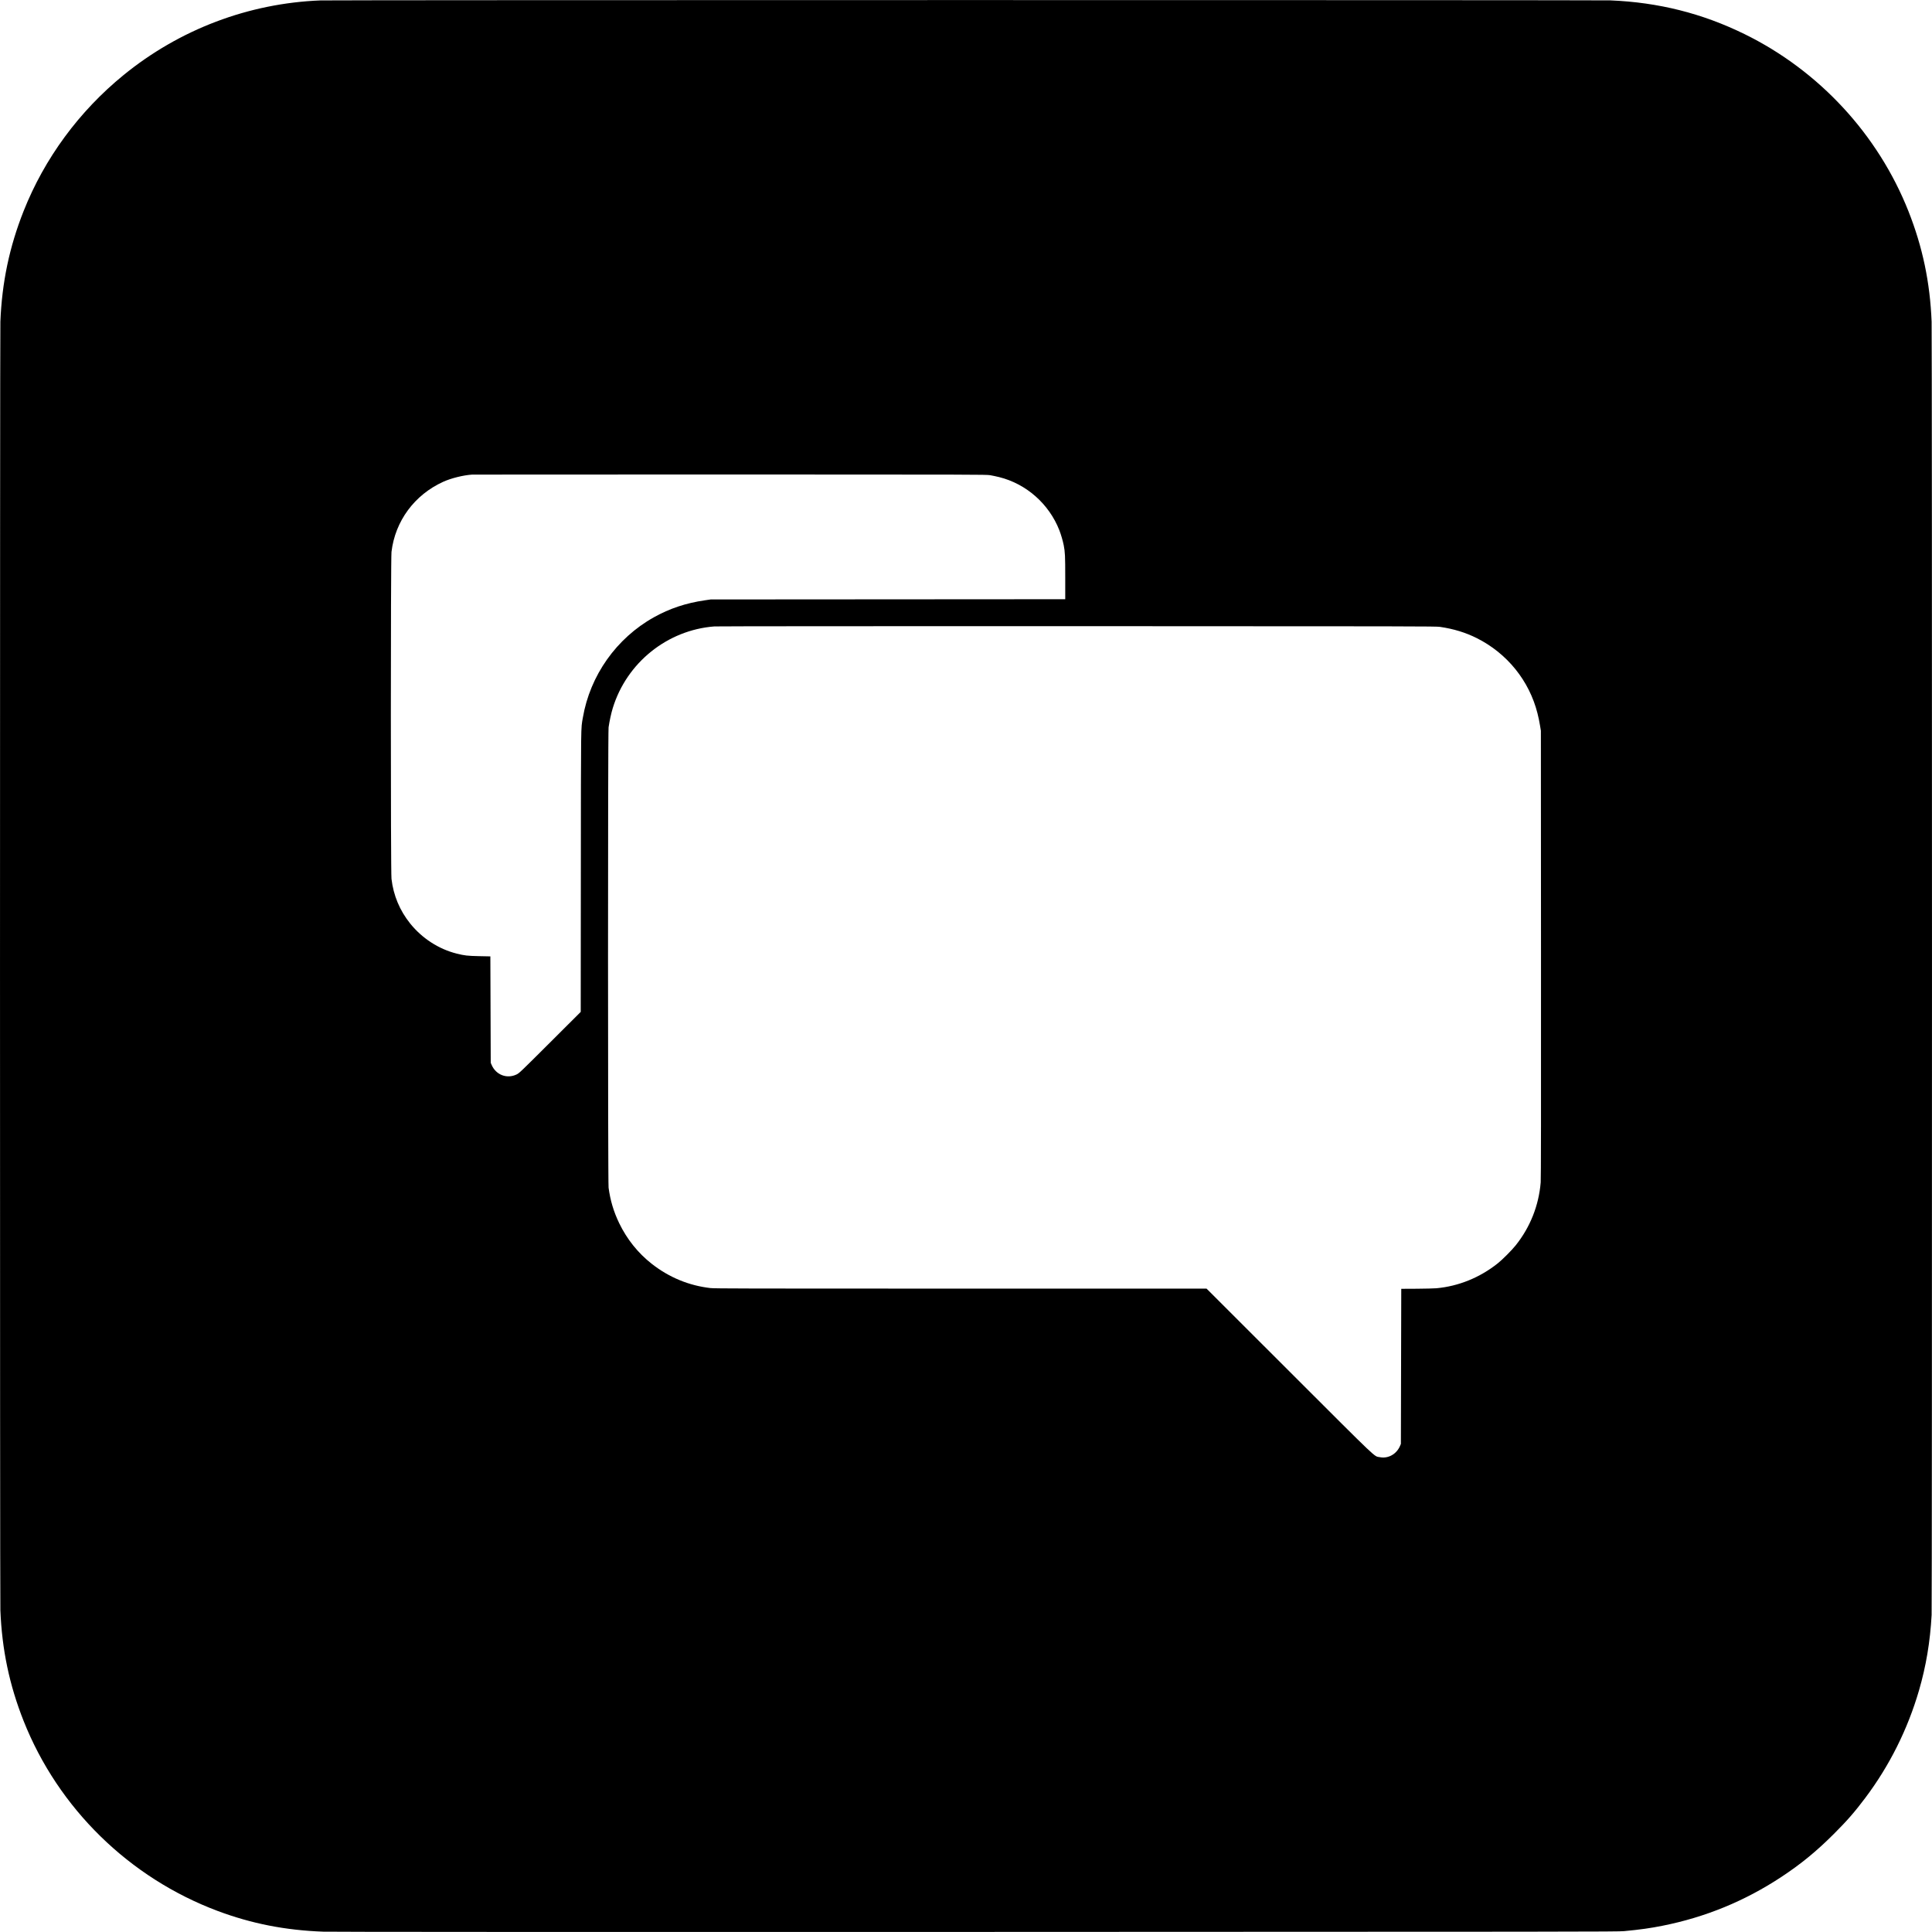 <?xml version="1.0" standalone="no"?>
<!DOCTYPE svg PUBLIC "-//W3C//DTD SVG 20010904//EN"
 "http://www.w3.org/TR/2001/REC-SVG-20010904/DTD/svg10.dtd">
<svg version="1.0" xmlns="http://www.w3.org/2000/svg"
 width="5120pt" height="5120pt" viewBox="0 0 5120 5120"
 preserveAspectRatio="xMidYMid meet">

<g transform="translate(0,5120) scale(0.1,-0.1)"
fill="#000000" stroke="none">
<path d="M8495 51189 c-1908 -75 -3733 -766 -5220 -1978 -1179 -961 -2096
-2208 -2650 -3606 -376 -950 -573 -1886 -615 -2930 -13 -328 -13 -33822 0
-34150 42 -1044 239 -1980 615 -2930 919 -2319 2802 -4161 5148 -5039 898
-335 1787 -510 2792 -547 190 -7 5758 -9 17290 -7 15879 4 17022 5 17185 21
431 41 699 79 1014 142 1138 226 2182 654 3149 1291 524 345 938 685 1397
1144 348 347 552 581 833 955 642 855 1121 1814 1422 2845 188 646 296 1292
335 2000 13 250 13 33938 0 34275 -42 1044 -239 1980 -615 2930 -807 2034
-2368 3722 -4340 4690 -1125 552 -2284 843 -3560 895 -285 11 -33888 11
-34180 -1z m17745 -12582 c58 -10 166 -33 240 -51 718 -179 1319 -709 1593
-1406 44 -112 95 -287 117 -400 35 -180 40 -284 40 -857 l0 -573 -4697 -3
-4698 -3 -151 -22 c-505 -73 -934 -216 -1354 -450 -994 -554 -1693 -1543
-1884 -2662 -53 -310 -50 -38 -53 -4070 l-3 -3726 -813 -811 c-784 -782 -815
-812 -887 -847 -257 -124 -549 -11 -662 255 l-23 54 -5 1410 -5 1410 -295 6
c-315 7 -388 15 -602 69 -475 120 -912 404 -1227 795 -277 345 -445 745 -496
1185 -23 192 -22 8472 0 8664 96 816 608 1511 1370 1858 212 96 529 175 770
191 28 2 3103 3 6835 3 6454 -1 6790 -2 6890 -19z m11923 -4020 c365 -54 676
-149 977 -300 803 -404 1387 -1128 1605 -1991 24 -94 54 -236 66 -316 l24
-145 3 -5920 c2 -4209 0 -5958 -8 -6050 -51 -613 -277 -1183 -660 -1665 -105
-132 -355 -383 -483 -484 -474 -375 -1033 -602 -1619 -656 -62 -6 -297 -11
-523 -13 l-410 -2 -5 -2055 -5 -2055 -23 -54 c-93 -219 -317 -343 -538 -297
-161 32 23 -142 -2389 2268 l-2200 2198 -6510 0 c-5721 0 -6526 2 -6640 15
-569 66 -1092 282 -1550 640 -367 287 -660 654 -866 1080 -148 308 -235 601
-281 940 -19 146 -20 12065 0 12200 23 162 70 378 111 510 369 1203 1445 2068
2692 2164 57 5 4381 8 9609 7 8967 -2 9512 -3 9623 -19z"/>
</g>
</svg>
